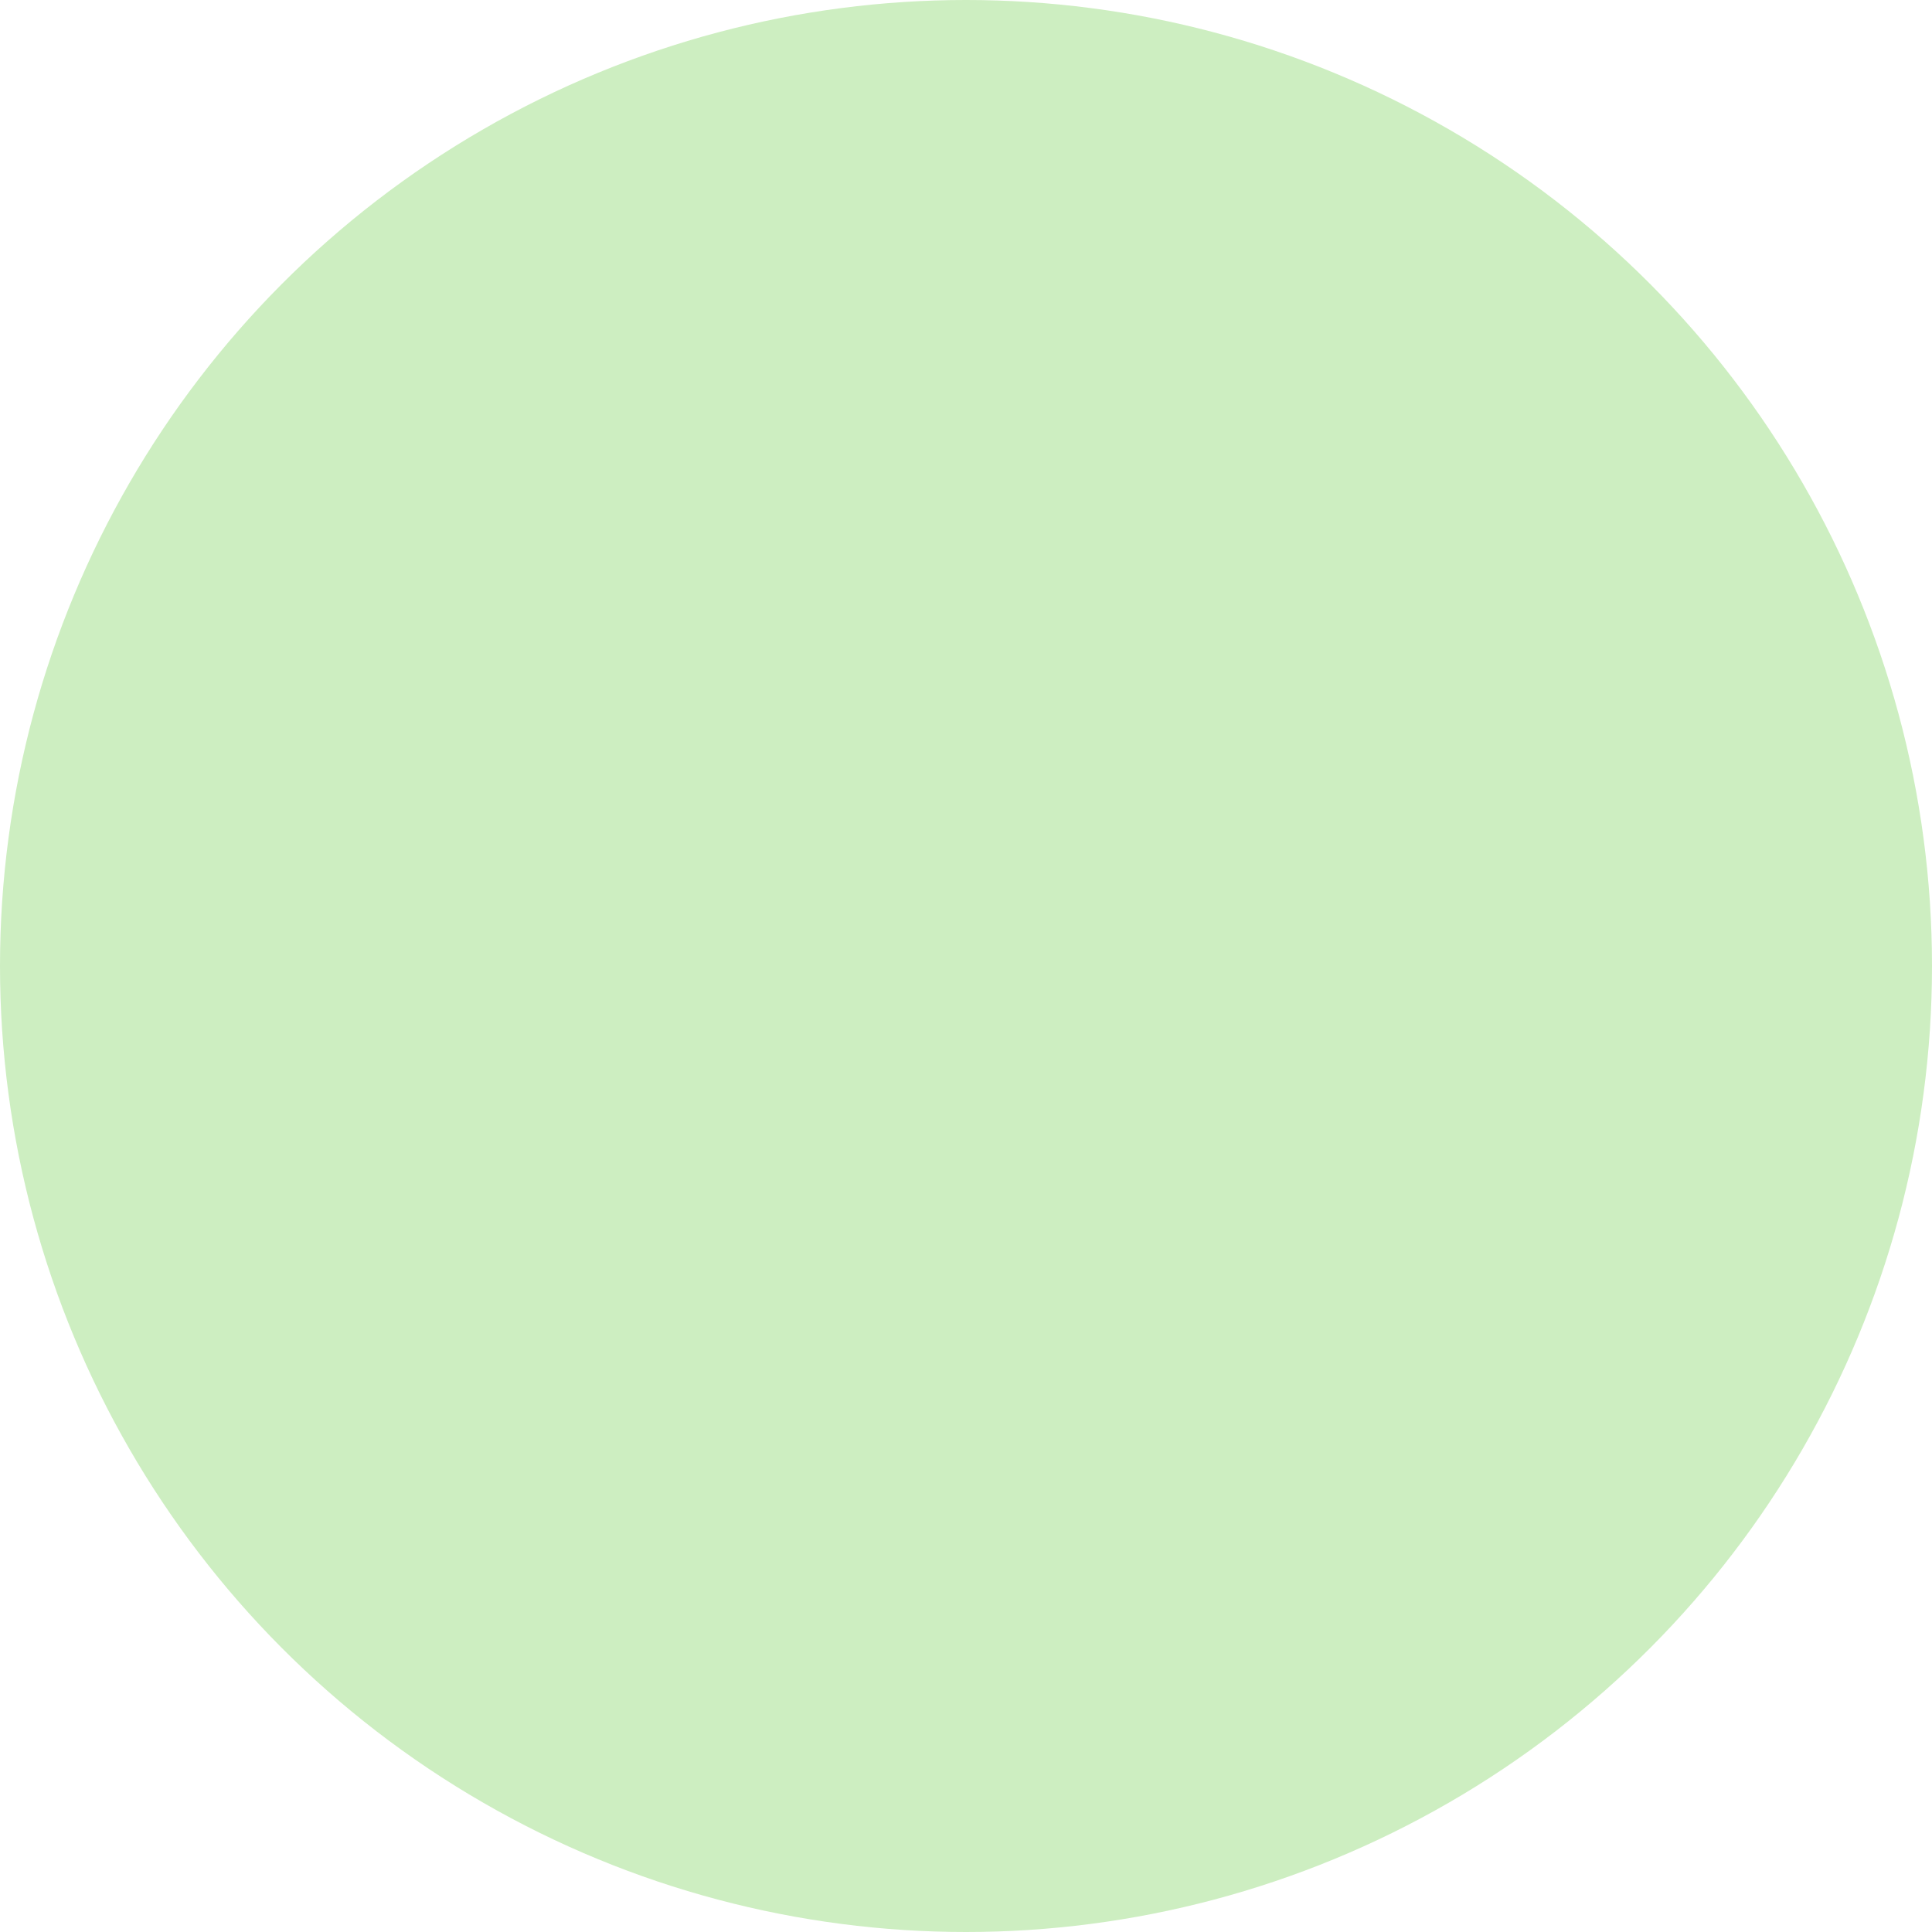 <svg width="16" height="16" fill="none" xmlns="http://www.w3.org/2000/svg"><circle cx="8" cy="8" r="8" fill="#CDEEC1"/><path clip-rule="evenodd" d="M9.375 5.938c0 .275-.225.5-.5.5a.501.501 0 01-.5-.5.5.5 0 011 0zM5 9.313c0-.7.55-1.25 1.25-1.25s1.25.55 1.25 1.25-.55 1.25-1.25 1.25S5 10.012 5 9.313zm1.25.874a.886.886 0 01-.875-.875c0-.475.4-.875.875-.875s.875.4.875.875-.4.875-.875.875zm2.05-3.1l-.6.6.55.575v1.55h-.5v-1.25l-.8-.7c-.1-.075-.15-.2-.15-.35 0-.125.05-.25.15-.35l.7-.7c.075-.1.2-.15.35-.15.15 0 .275.05.4.15l.475.475c.225.225.525.375.9.375v.5c-.525 0-.95-.2-1.275-.525l-.2-.2zm1.45.976c-.7 0-1.25.55-1.25 1.25s.55 1.25 1.25 1.25 1.25-.55 1.25-1.25-.55-1.25-1.25-1.25zm-.875 1.25c0 .474.4.874.875.874s.875-.4.875-.875-.4-.875-.875-.875-.875.4-.875.875z"/></svg>